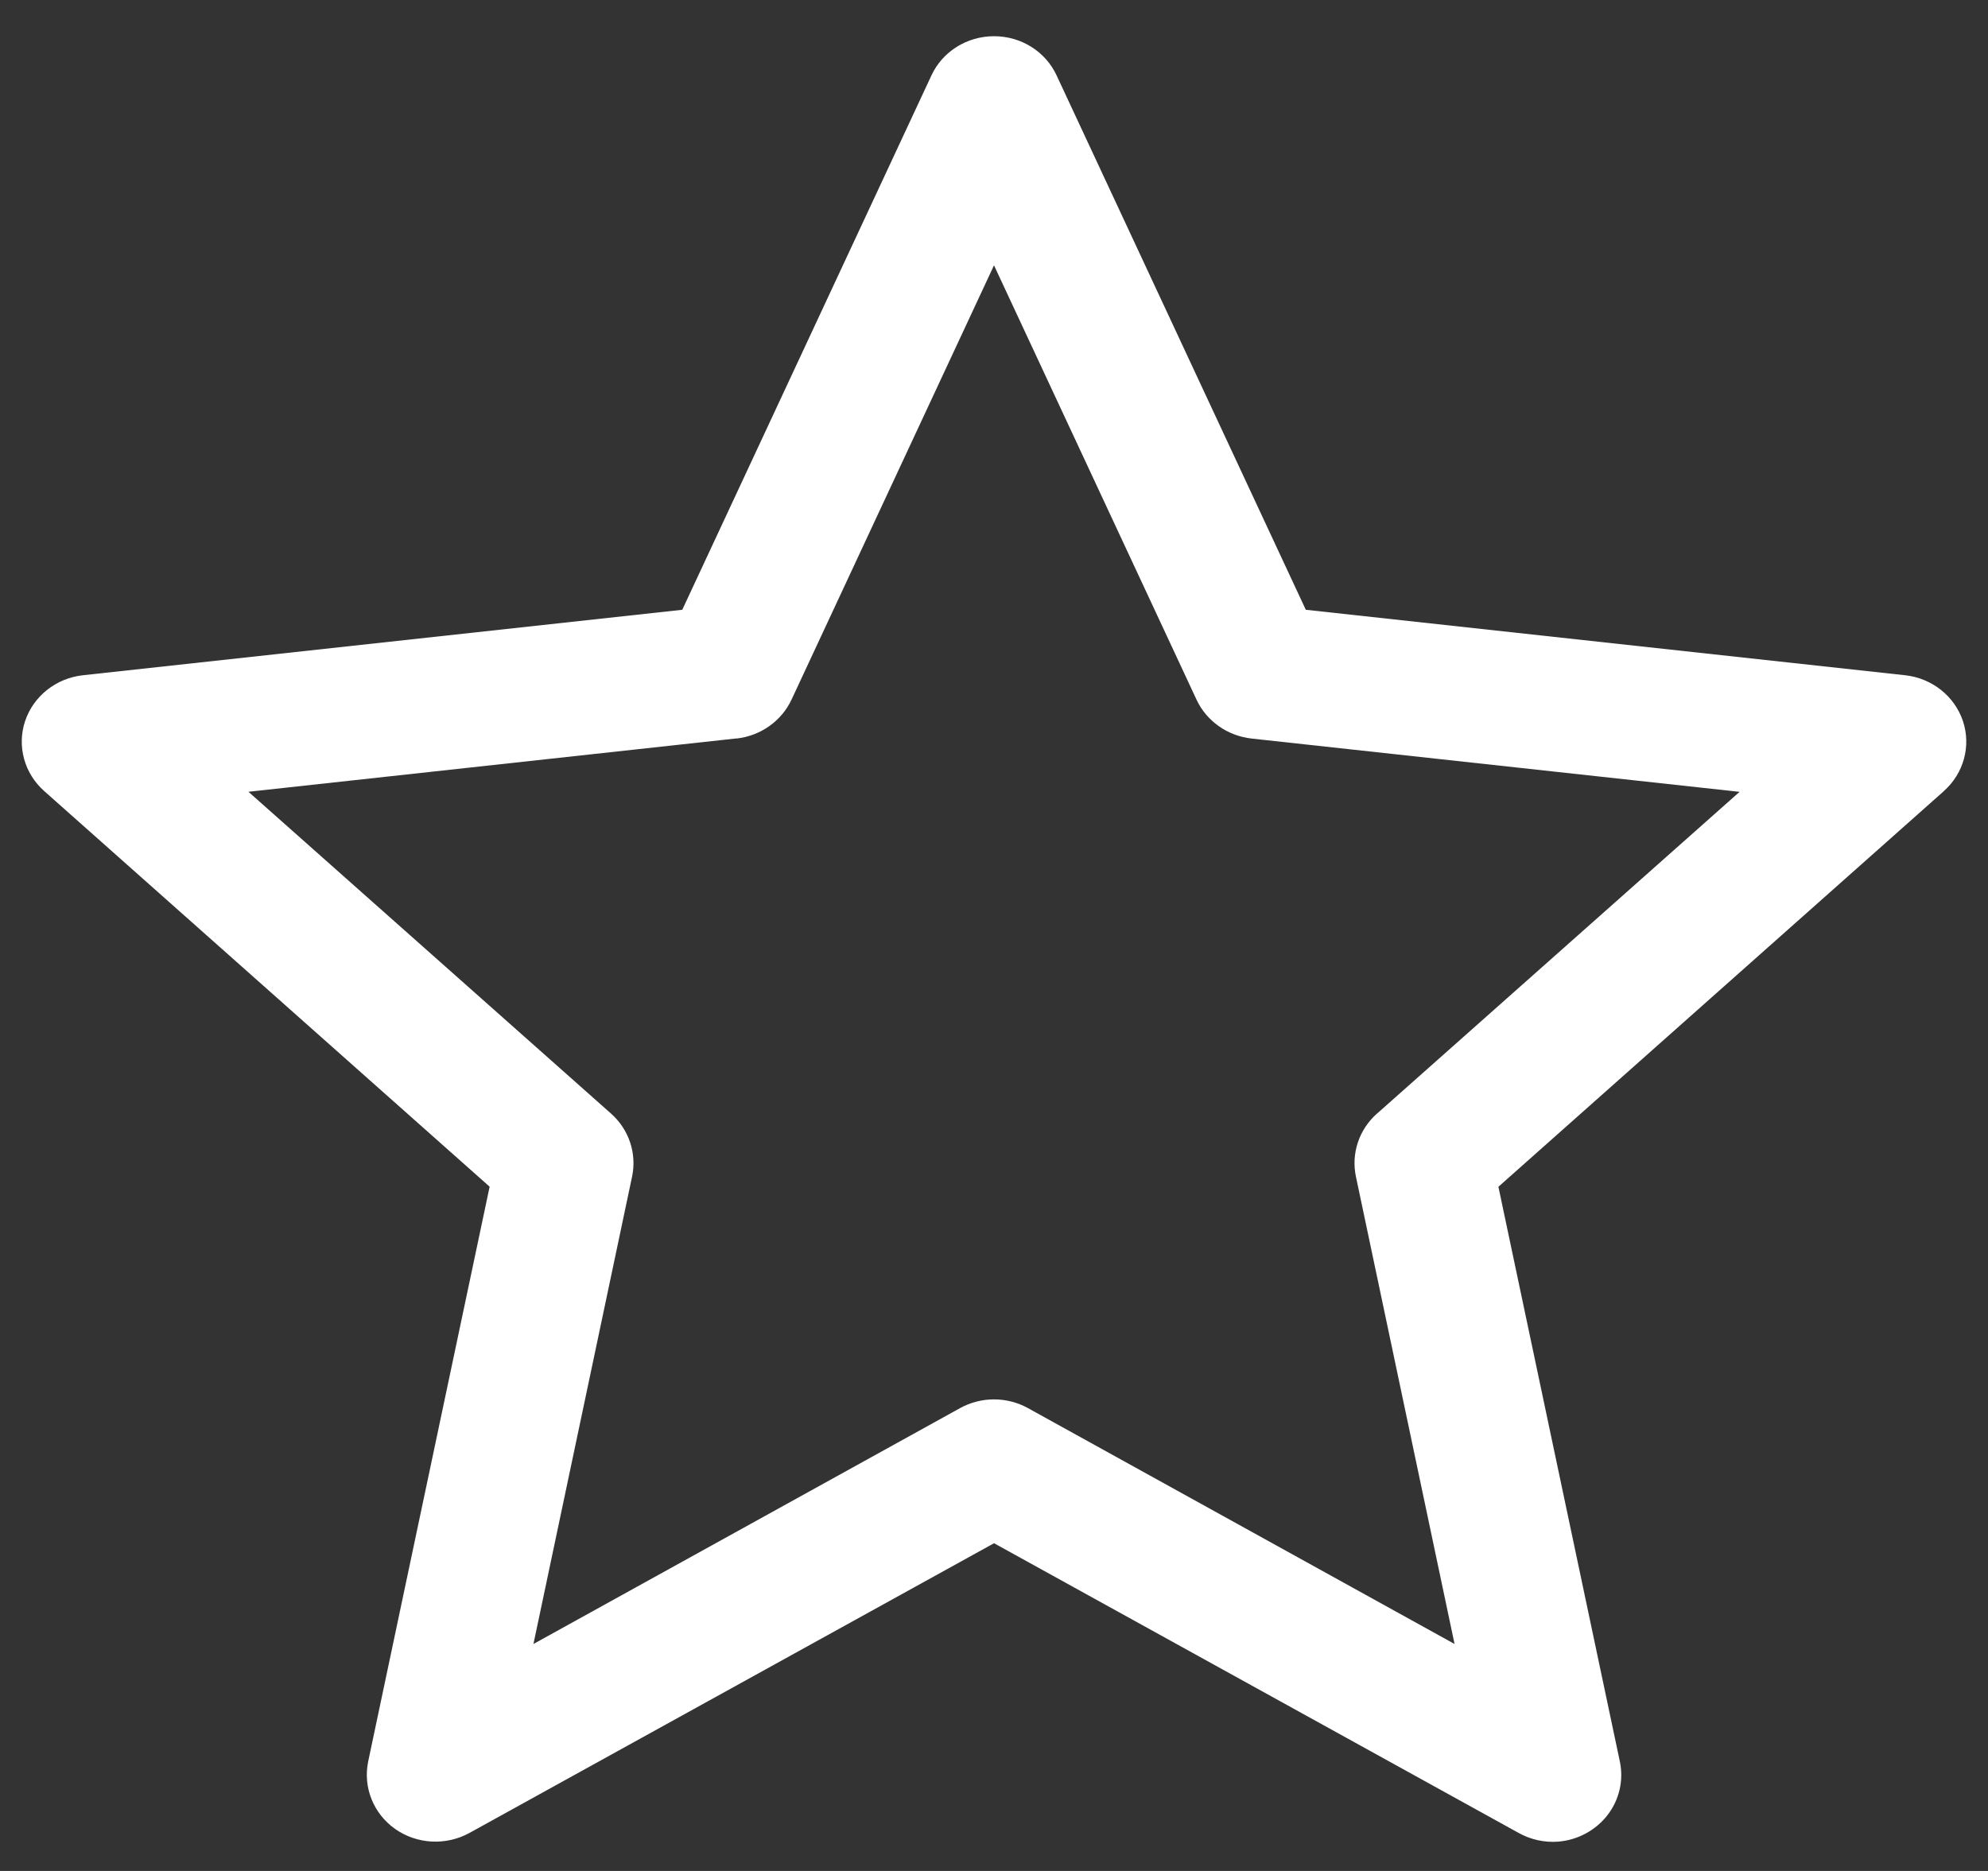 <?xml version="1.0" encoding="UTF-8" standalone="no"?>
<svg width="51px" height="48px" viewBox="0 0 51 48" version="1.1" xmlns="http://www.w3.org/2000/svg" xmlns:xlink="http://www.w3.org/1999/xlink">
    <rect x="0" y="0" width="51" height="48" fill="#333333" stroke="none"/>
    <!-- Generator: Sketch 50.2 (55047) - http://www.bohemiancoding.com/sketch -->
    <title>Shape</title>
    <desc>Created with Sketch.</desc>
    <defs></defs>
    <g id="Home" stroke="none" stroke-width="1" fill="none" fill-rule="evenodd">
        <g transform="translate(-965, -2366)" fill="#FFFFFF" fill-rule="nonzero" id="Sponsors">
            <g transform="translate(-4, 2169)">
                <g id="D23-Copy-2" transform="translate(745, 184)">
                    <g id="Sponsor-Type" transform="translate(212, 0)">
                        <g id="np_star_750828_000000" transform="translate(12, 13.909)">
                            <path d="M39.973,46.339 C40.476,46.298 40.937,46.049 41.241,45.655 C41.544,45.261 41.657,44.761 41.555,44.281 L38.44,29.538 L49.866,19.389 L49.866,19.387 C50.378,18.934 50.57,18.23 50.357,17.59 C50.142,16.951 49.565,16.492 48.877,16.415 L33.499,14.735 L27.108,1.03 C26.825,0.414 26.196,0.02 25.501,0.02 C24.806,0.02 24.176,0.414 23.893,1.03 L17.503,14.735 L2.124,16.415 C1.436,16.492 0.859,16.951 0.644,17.59 C0.431,18.23 0.623,18.934 1.135,19.387 L12.561,29.536 L9.446,44.279 L9.446,44.281 C9.308,44.94 9.577,45.617 10.136,46.013 C10.695,46.407 11.442,46.447 12.045,46.115 L25.501,38.683 L38.958,46.115 C39.266,46.287 39.621,46.366 39.974,46.339 L39.973,46.339 Z M37.315,41.268 L26.372,35.217 C25.831,34.918 25.17,34.918 24.629,35.217 L13.685,41.268 L16.216,29.274 C16.34,28.681 16.134,28.067 15.675,27.66 L6.373,19.404 L18.89,18.036 L18.89,18.039 C19.51,17.971 20.046,17.593 20.305,17.042 L25.5,5.898 L30.696,17.042 C30.954,17.593 31.49,17.971 32.11,18.039 L44.627,19.406 L35.325,27.662 L35.325,27.66 C34.866,28.067 34.66,28.681 34.784,29.274 L37.315,41.268 Z" id="Shape"></path>
                        </g>
                    </g>
                </g>
            </g>
        </g>
    </g>
</svg>